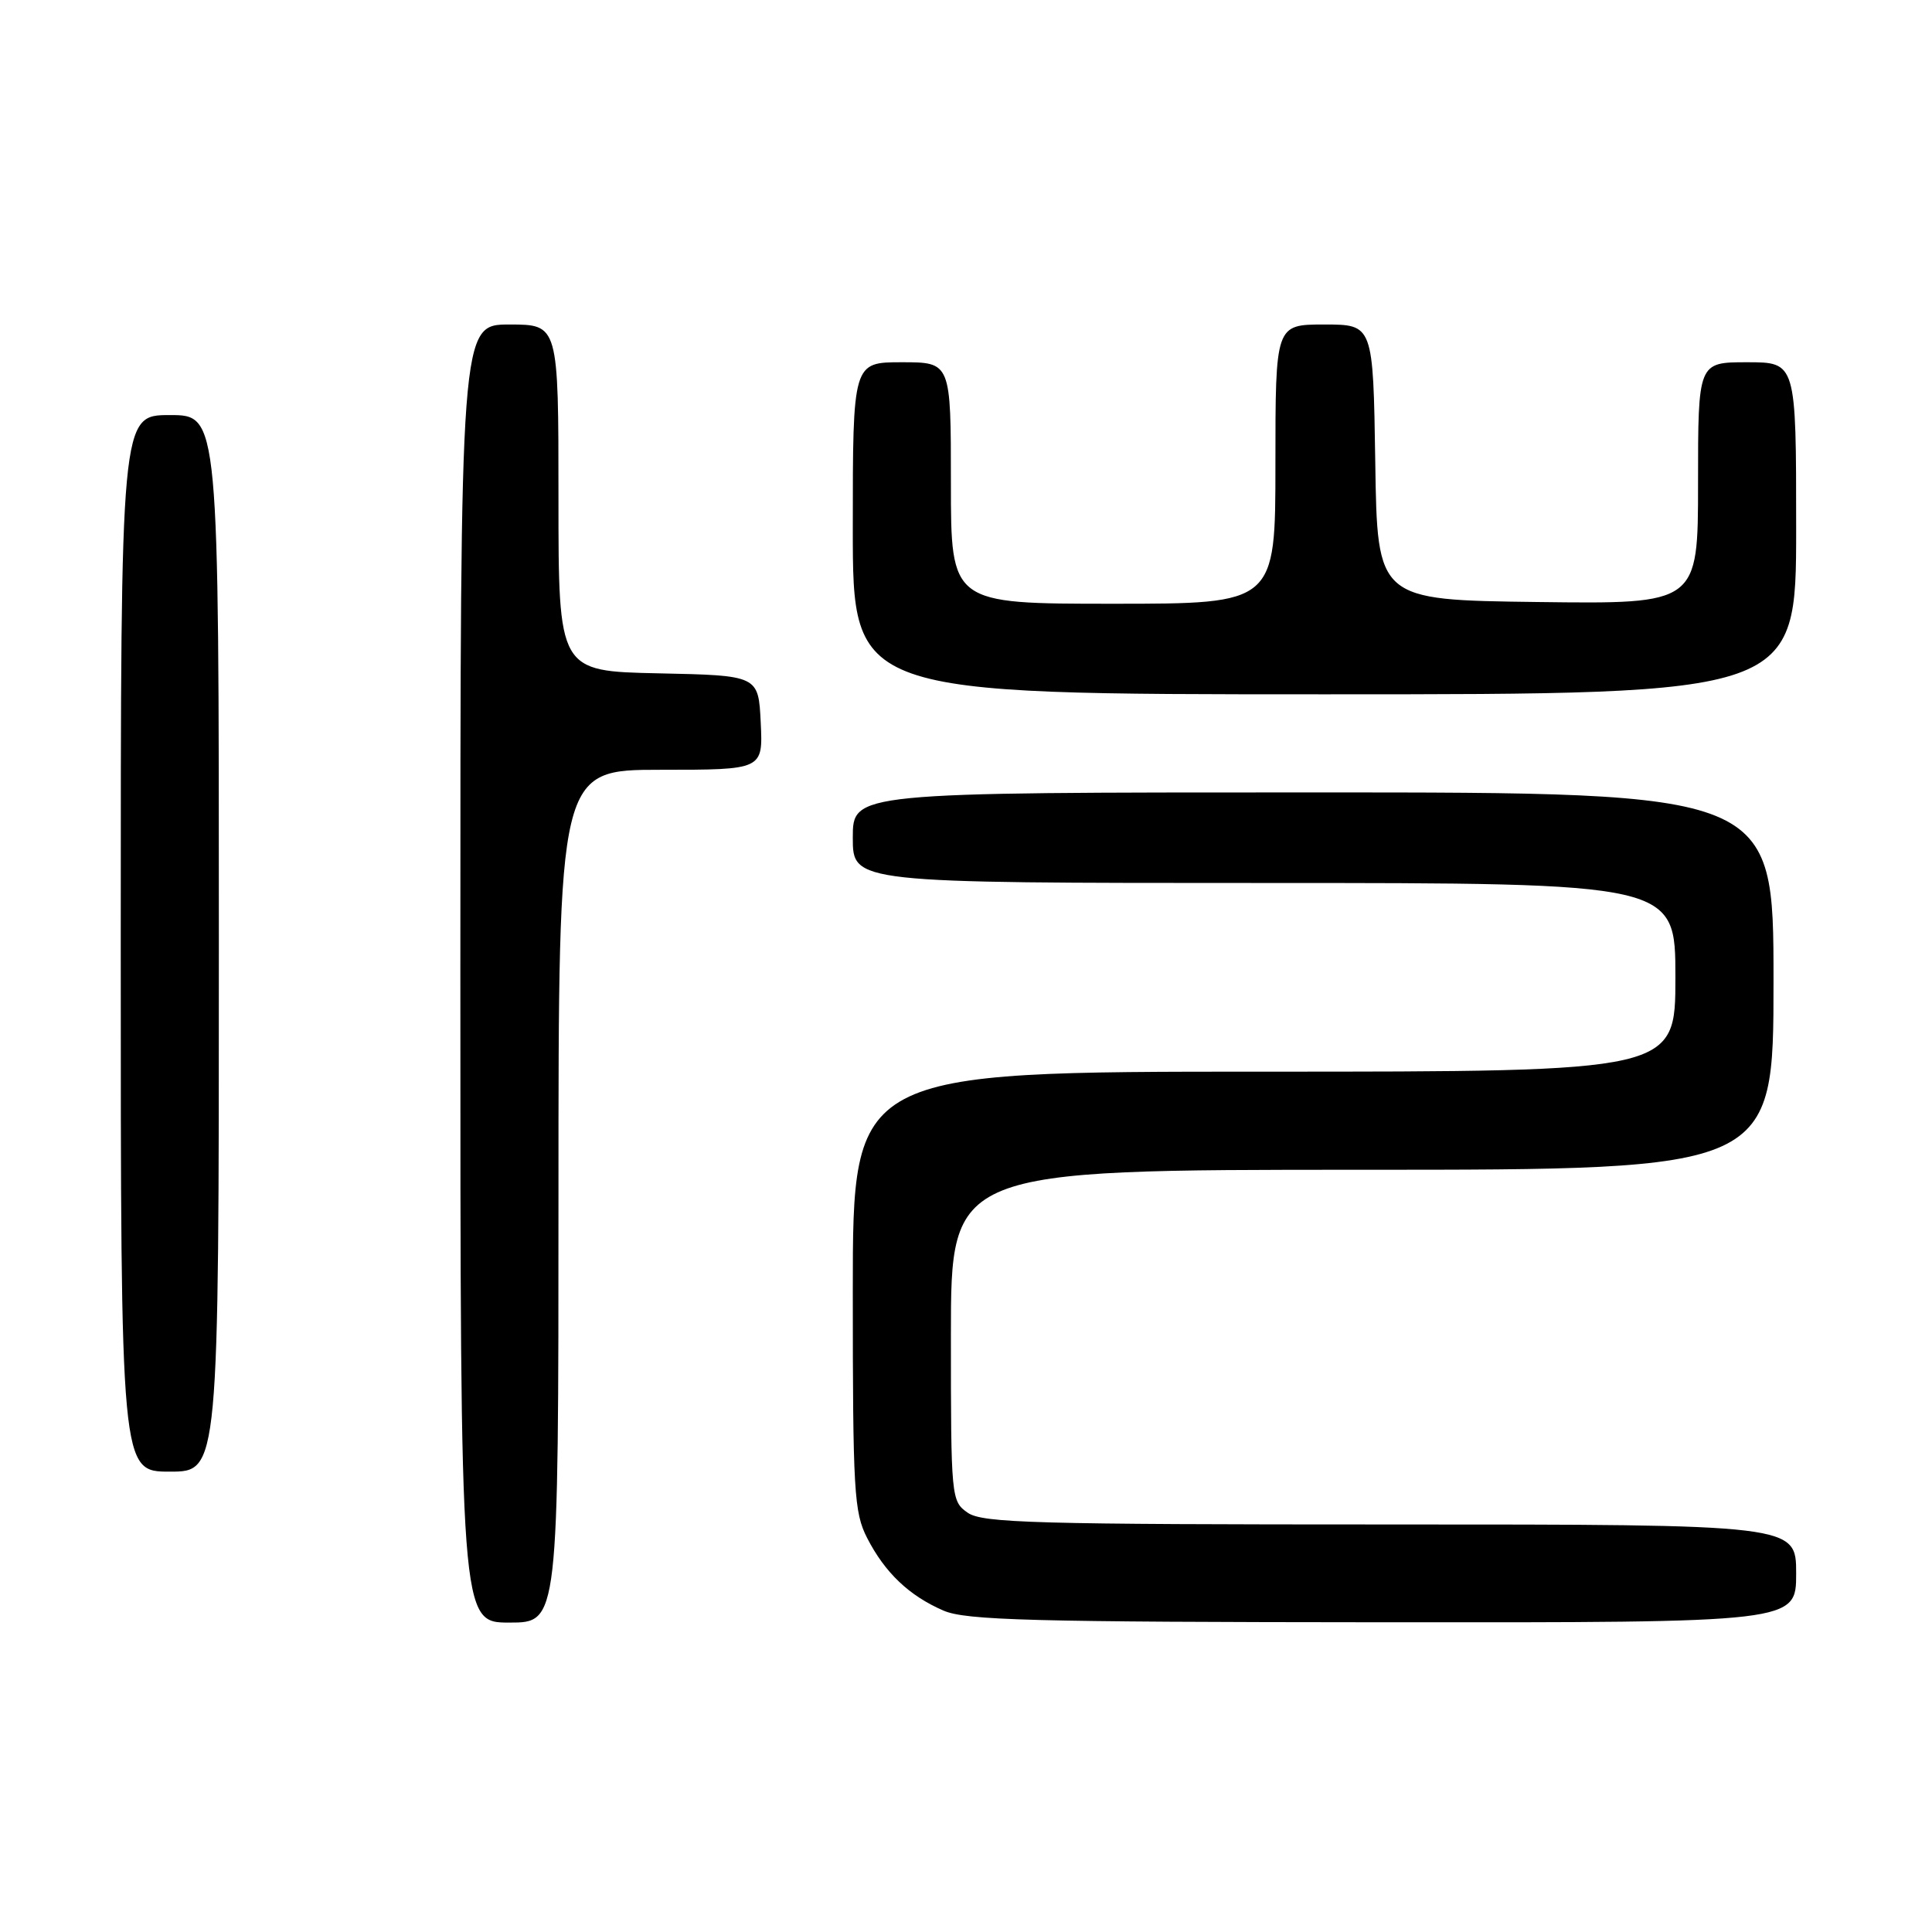 <?xml version="1.0" encoding="UTF-8" standalone="no"?>
<!DOCTYPE svg PUBLIC "-//W3C//DTD SVG 1.1//EN" "http://www.w3.org/Graphics/SVG/1.1/DTD/svg11.dtd" >
<svg xmlns="http://www.w3.org/2000/svg" xmlns:xlink="http://www.w3.org/1999/xlink" version="1.1" viewBox="0 0 256 256">
 <g >
 <path fill="currentColor"
d=" M 74.00 158.50 C 74.00 102.00 74.00 102.00 87.55 102.00 C 101.10 102.00 101.10 102.00 100.80 95.75 C 100.50 89.50 100.50 89.50 87.25 89.22 C 74.00 88.94 74.00 88.94 74.00 65.97 C 74.00 43.00 74.00 43.00 67.50 43.00 C 61.00 43.00 61.00 43.00 61.00 129.00 C 61.00 215.00 61.00 215.00 67.50 215.00 C 74.00 215.00 74.00 215.00 74.00 158.50 Z  M 238.00 208.50 C 238.00 202.00 238.00 202.00 184.22 202.00 C 137.17 202.00 130.17 201.81 128.22 200.44 C 126.04 198.92 126.00 198.49 126.00 176.94 C 126.00 155.00 126.00 155.00 180.50 155.00 C 235.00 155.00 235.00 155.00 235.00 130.00 C 235.00 105.00 235.00 105.00 174.00 105.00 C 113.00 105.00 113.00 105.00 113.00 111.00 C 113.00 117.00 113.00 117.00 167.50 117.00 C 222.00 117.00 222.00 117.00 222.00 129.50 C 222.00 142.00 222.00 142.00 167.50 142.00 C 113.00 142.00 113.00 142.00 113.00 171.04 C 113.00 197.62 113.16 200.39 114.90 203.79 C 117.26 208.39 120.46 211.44 125.01 213.41 C 127.98 214.70 136.61 214.93 183.25 214.96 C 238.00 215.00 238.00 215.00 238.00 208.50 Z  M 29.00 125.00 C 29.00 55.00 29.00 55.00 22.50 55.00 C 16.00 55.00 16.00 55.00 16.00 125.00 C 16.00 195.00 16.00 195.00 22.50 195.00 C 29.00 195.00 29.00 195.00 29.00 125.00 Z  M 238.00 70.00 C 238.00 48.00 238.00 48.00 231.50 48.00 C 225.00 48.00 225.00 48.00 225.00 64.02 C 225.00 80.04 225.00 80.04 203.75 79.77 C 182.50 79.50 182.50 79.50 182.23 61.25 C 181.95 43.00 181.95 43.00 175.48 43.00 C 169.00 43.00 169.00 43.00 169.00 61.50 C 169.00 80.00 169.00 80.00 147.50 80.00 C 126.00 80.00 126.00 80.00 126.00 64.00 C 126.00 48.00 126.00 48.00 119.50 48.00 C 113.00 48.00 113.00 48.00 113.00 70.00 C 113.00 92.00 113.00 92.00 175.50 92.00 C 238.00 92.00 238.00 92.00 238.00 70.00 Z "/>
</g>
</svg>